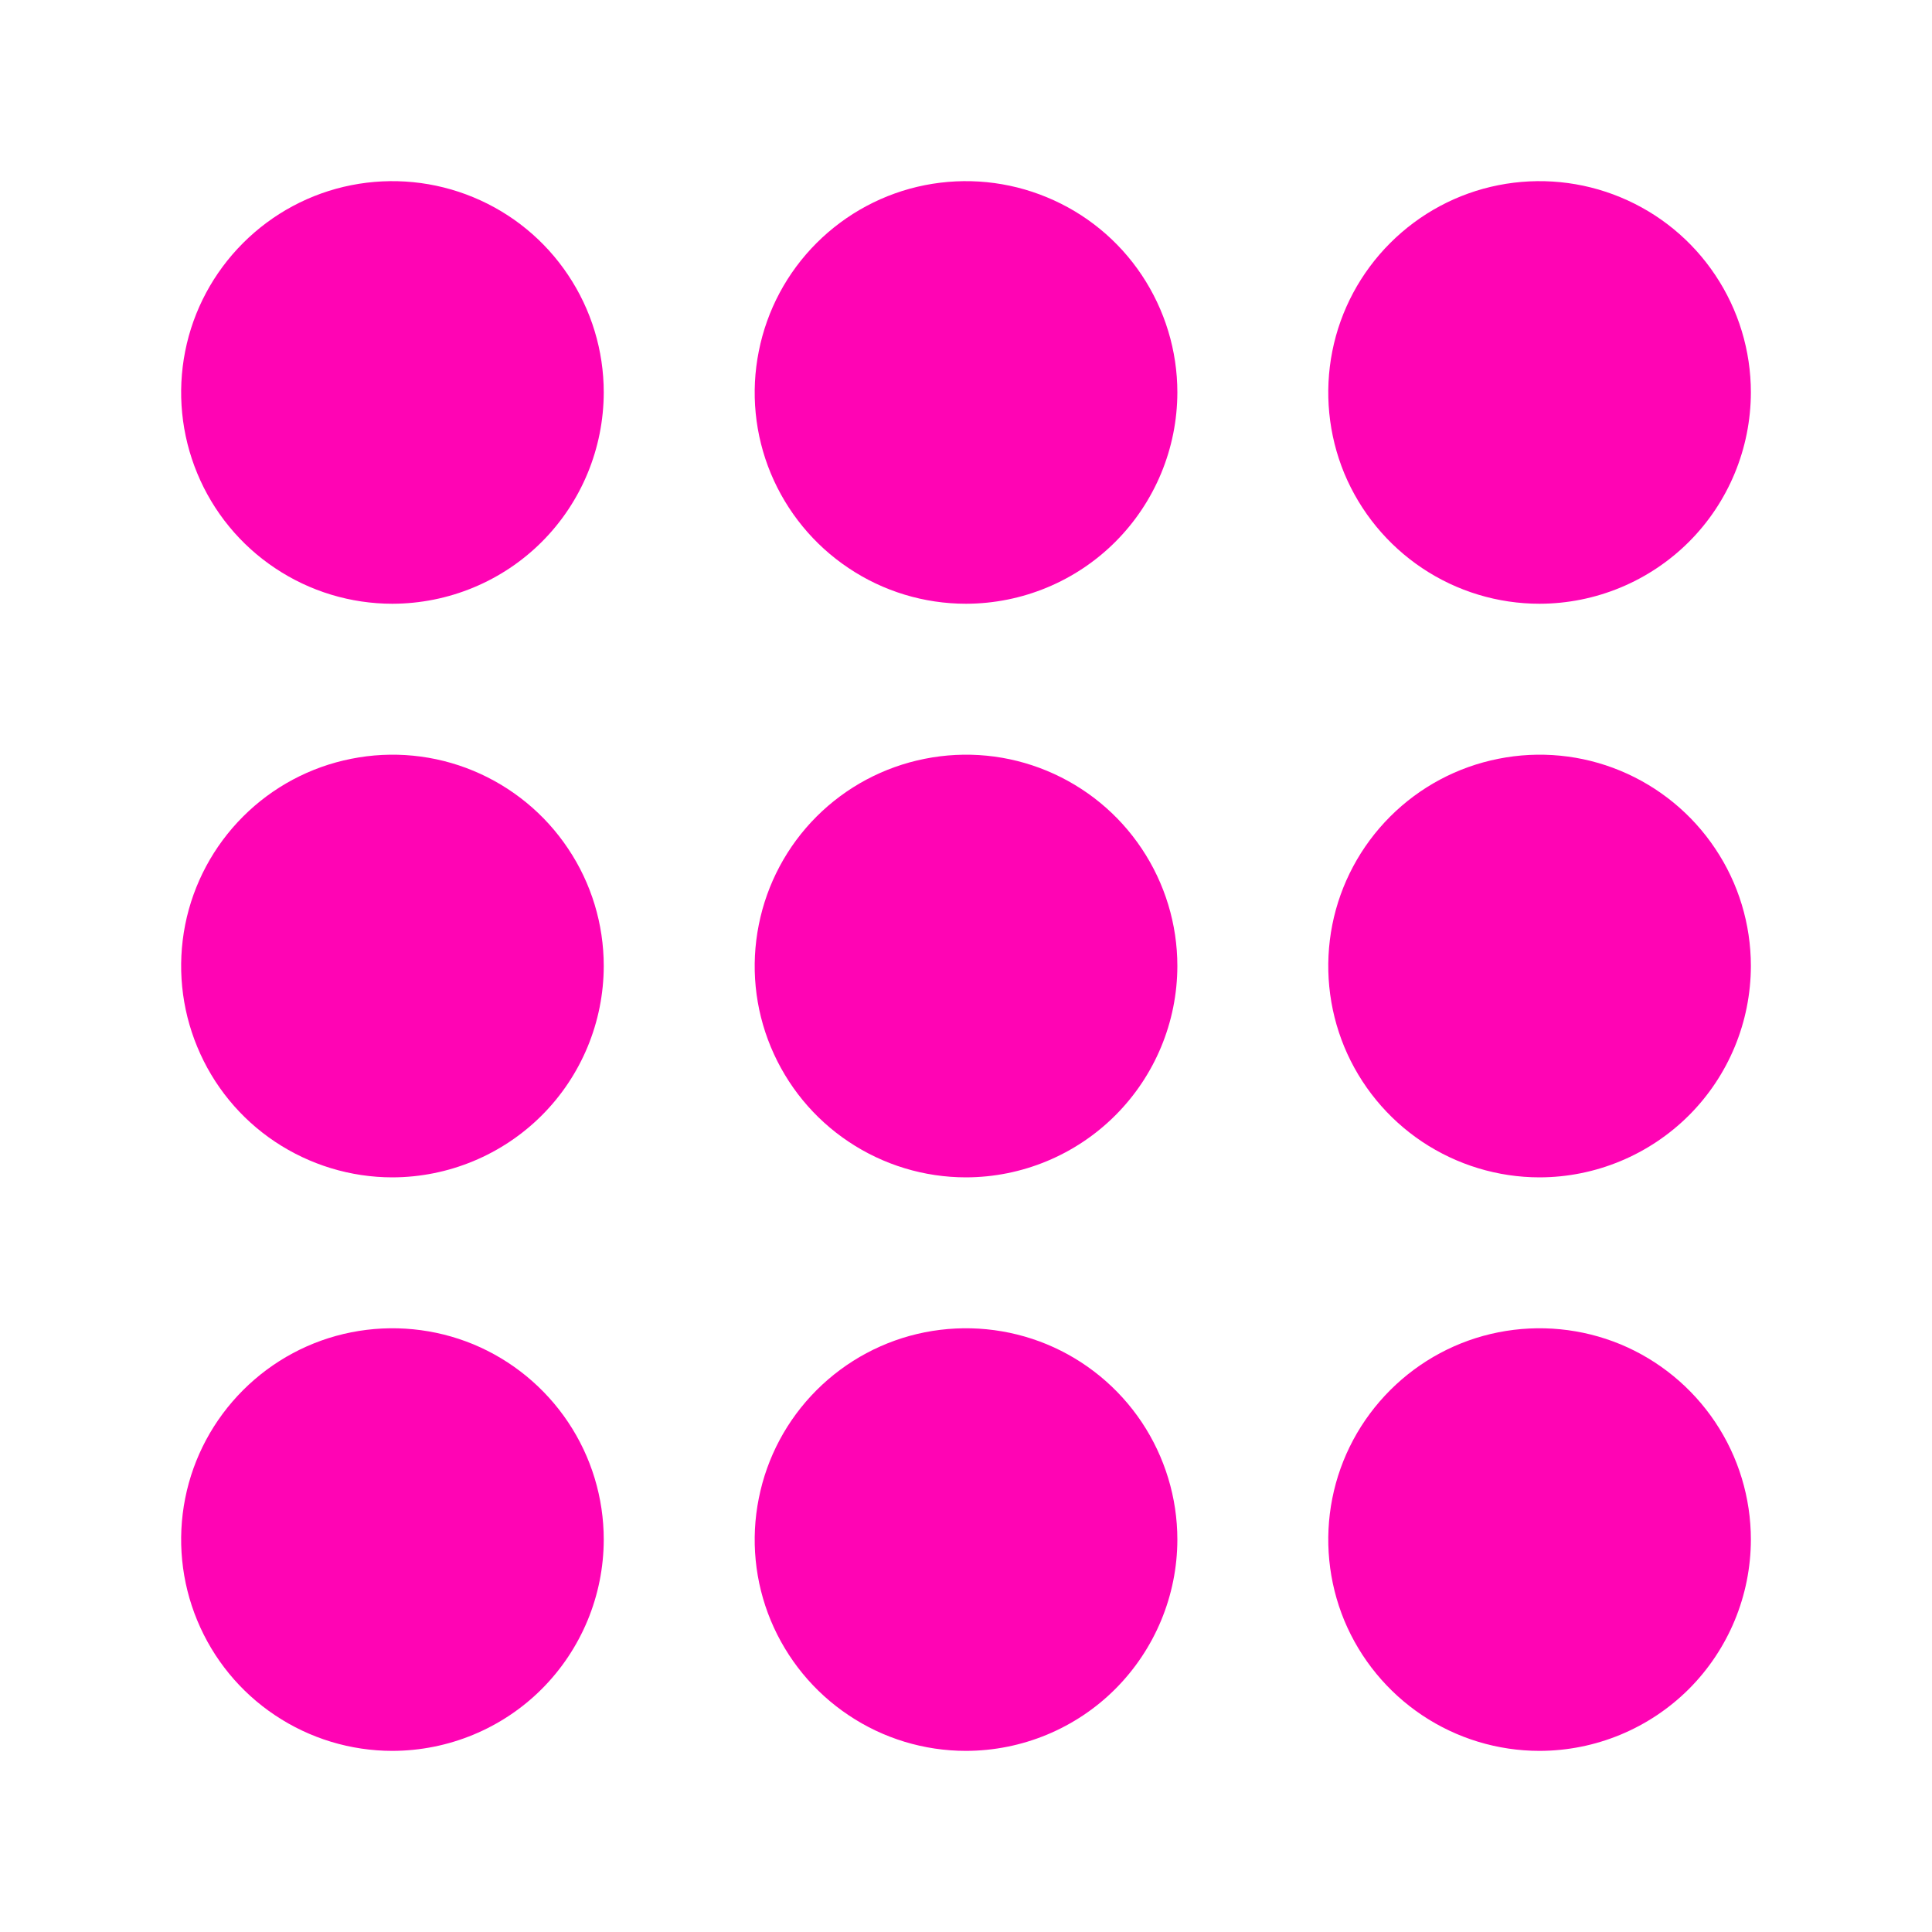 <svg width="20" height="20" viewBox="0 0 20 20" fill="none" xmlns="http://www.w3.org/2000/svg">
<path d="M4.062 6.25C3.63 6.25 3.207 6.122 2.847 5.881C2.487 5.641 2.207 5.299 2.042 4.9C1.876 4.5 1.833 4.06 1.917 3.636C2.001 3.211 2.21 2.822 2.516 2.516C2.822 2.21 3.211 2.001 3.636 1.917C4.06 1.833 4.5 1.876 4.9 2.042C5.299 2.207 5.641 2.487 5.881 2.847C6.122 3.207 6.25 3.63 6.25 4.062C6.249 4.642 6.019 5.199 5.609 5.609C5.199 6.019 4.642 6.249 4.062 6.25ZM10 6.25C9.567 6.25 9.144 6.122 8.785 5.881C8.425 5.641 8.145 5.299 7.979 4.9C7.813 4.5 7.77 4.06 7.855 3.636C7.939 3.211 8.147 2.822 8.453 2.516C8.759 2.21 9.149 2.001 9.573 1.917C9.998 1.833 10.437 1.876 10.837 2.042C11.237 2.207 11.579 2.487 11.819 2.847C12.059 3.207 12.188 3.63 12.188 4.062C12.187 4.642 11.956 5.199 11.546 5.609C11.136 6.019 10.58 6.249 10 6.25ZM15.938 6.25C15.505 6.25 15.082 6.122 14.722 5.881C14.363 5.641 14.082 5.299 13.916 4.9C13.751 4.5 13.708 4.06 13.792 3.636C13.876 3.211 14.085 2.822 14.391 2.516C14.697 2.21 15.086 2.001 15.511 1.917C15.935 1.833 16.375 1.876 16.775 2.042C17.174 2.207 17.516 2.487 17.756 2.847C17.997 3.207 18.125 3.63 18.125 4.062C18.124 4.642 17.894 5.199 17.484 5.609C17.073 6.019 16.517 6.249 15.938 6.25ZM4.062 12.188C3.63 12.188 3.207 12.059 2.847 11.819C2.487 11.579 2.207 11.237 2.042 10.837C1.876 10.437 1.833 9.998 1.917 9.573C2.001 9.149 2.21 8.759 2.516 8.453C2.822 8.147 3.211 7.939 3.636 7.855C4.06 7.77 4.5 7.813 4.9 7.979C5.299 8.145 5.641 8.425 5.881 8.785C6.122 9.144 6.25 9.567 6.25 10C6.249 10.58 6.019 11.136 5.609 11.546C5.199 11.956 4.642 12.187 4.062 12.188ZM10 12.188C9.567 12.188 9.144 12.059 8.785 11.819C8.425 11.579 8.145 11.237 7.979 10.837C7.813 10.437 7.77 9.998 7.855 9.573C7.939 9.149 8.147 8.759 8.453 8.453C8.759 8.147 9.149 7.939 9.573 7.855C9.998 7.77 10.437 7.813 10.837 7.979C11.237 8.145 11.579 8.425 11.819 8.785C12.059 9.144 12.188 9.567 12.188 10C12.187 10.58 11.956 11.136 11.546 11.546C11.136 11.956 10.58 12.187 10 12.188ZM15.938 12.188C15.505 12.188 15.082 12.059 14.722 11.819C14.363 11.579 14.082 11.237 13.916 10.837C13.751 10.437 13.708 9.998 13.792 9.573C13.876 9.149 14.085 8.759 14.391 8.453C14.697 8.147 15.086 7.939 15.511 7.855C15.935 7.77 16.375 7.813 16.775 7.979C17.174 8.145 17.516 8.425 17.756 8.785C17.997 9.144 18.125 9.567 18.125 10C18.124 10.58 17.894 11.136 17.484 11.546C17.073 11.956 16.517 12.187 15.938 12.188ZM4.062 18.125C3.63 18.125 3.207 17.997 2.847 17.756C2.487 17.516 2.207 17.174 2.042 16.775C1.876 16.375 1.833 15.935 1.917 15.511C2.001 15.086 2.21 14.697 2.516 14.391C2.822 14.085 3.211 13.876 3.636 13.792C4.06 13.708 4.5 13.751 4.9 13.916C5.299 14.082 5.641 14.363 5.881 14.722C6.122 15.082 6.25 15.505 6.25 15.938C6.249 16.517 6.019 17.073 5.609 17.484C5.199 17.894 4.642 18.124 4.062 18.125ZM10 18.125C9.567 18.125 9.144 17.997 8.785 17.756C8.425 17.516 8.145 17.174 7.979 16.775C7.813 16.375 7.77 15.935 7.855 15.511C7.939 15.086 8.147 14.697 8.453 14.391C8.759 14.085 9.149 13.876 9.573 13.792C9.998 13.708 10.437 13.751 10.837 13.916C11.237 14.082 11.579 14.363 11.819 14.722C12.059 15.082 12.188 15.505 12.188 15.938C12.187 16.517 11.956 17.073 11.546 17.484C11.136 17.894 10.58 18.124 10 18.125ZM15.938 18.125C15.505 18.125 15.082 17.997 14.722 17.756C14.363 17.516 14.082 17.174 13.916 16.775C13.751 16.375 13.708 15.935 13.792 15.511C13.876 15.086 14.085 14.697 14.391 14.391C14.697 14.085 15.086 13.876 15.511 13.792C15.935 13.708 16.375 13.751 16.775 13.916C17.174 14.082 17.516 14.363 17.756 14.722C17.997 15.082 18.125 15.505 18.125 15.938C18.124 16.517 17.894 17.073 17.484 17.484C17.073 17.894 16.517 18.124 15.938 18.125Z" fill="#FF04B4"/>
</svg>
